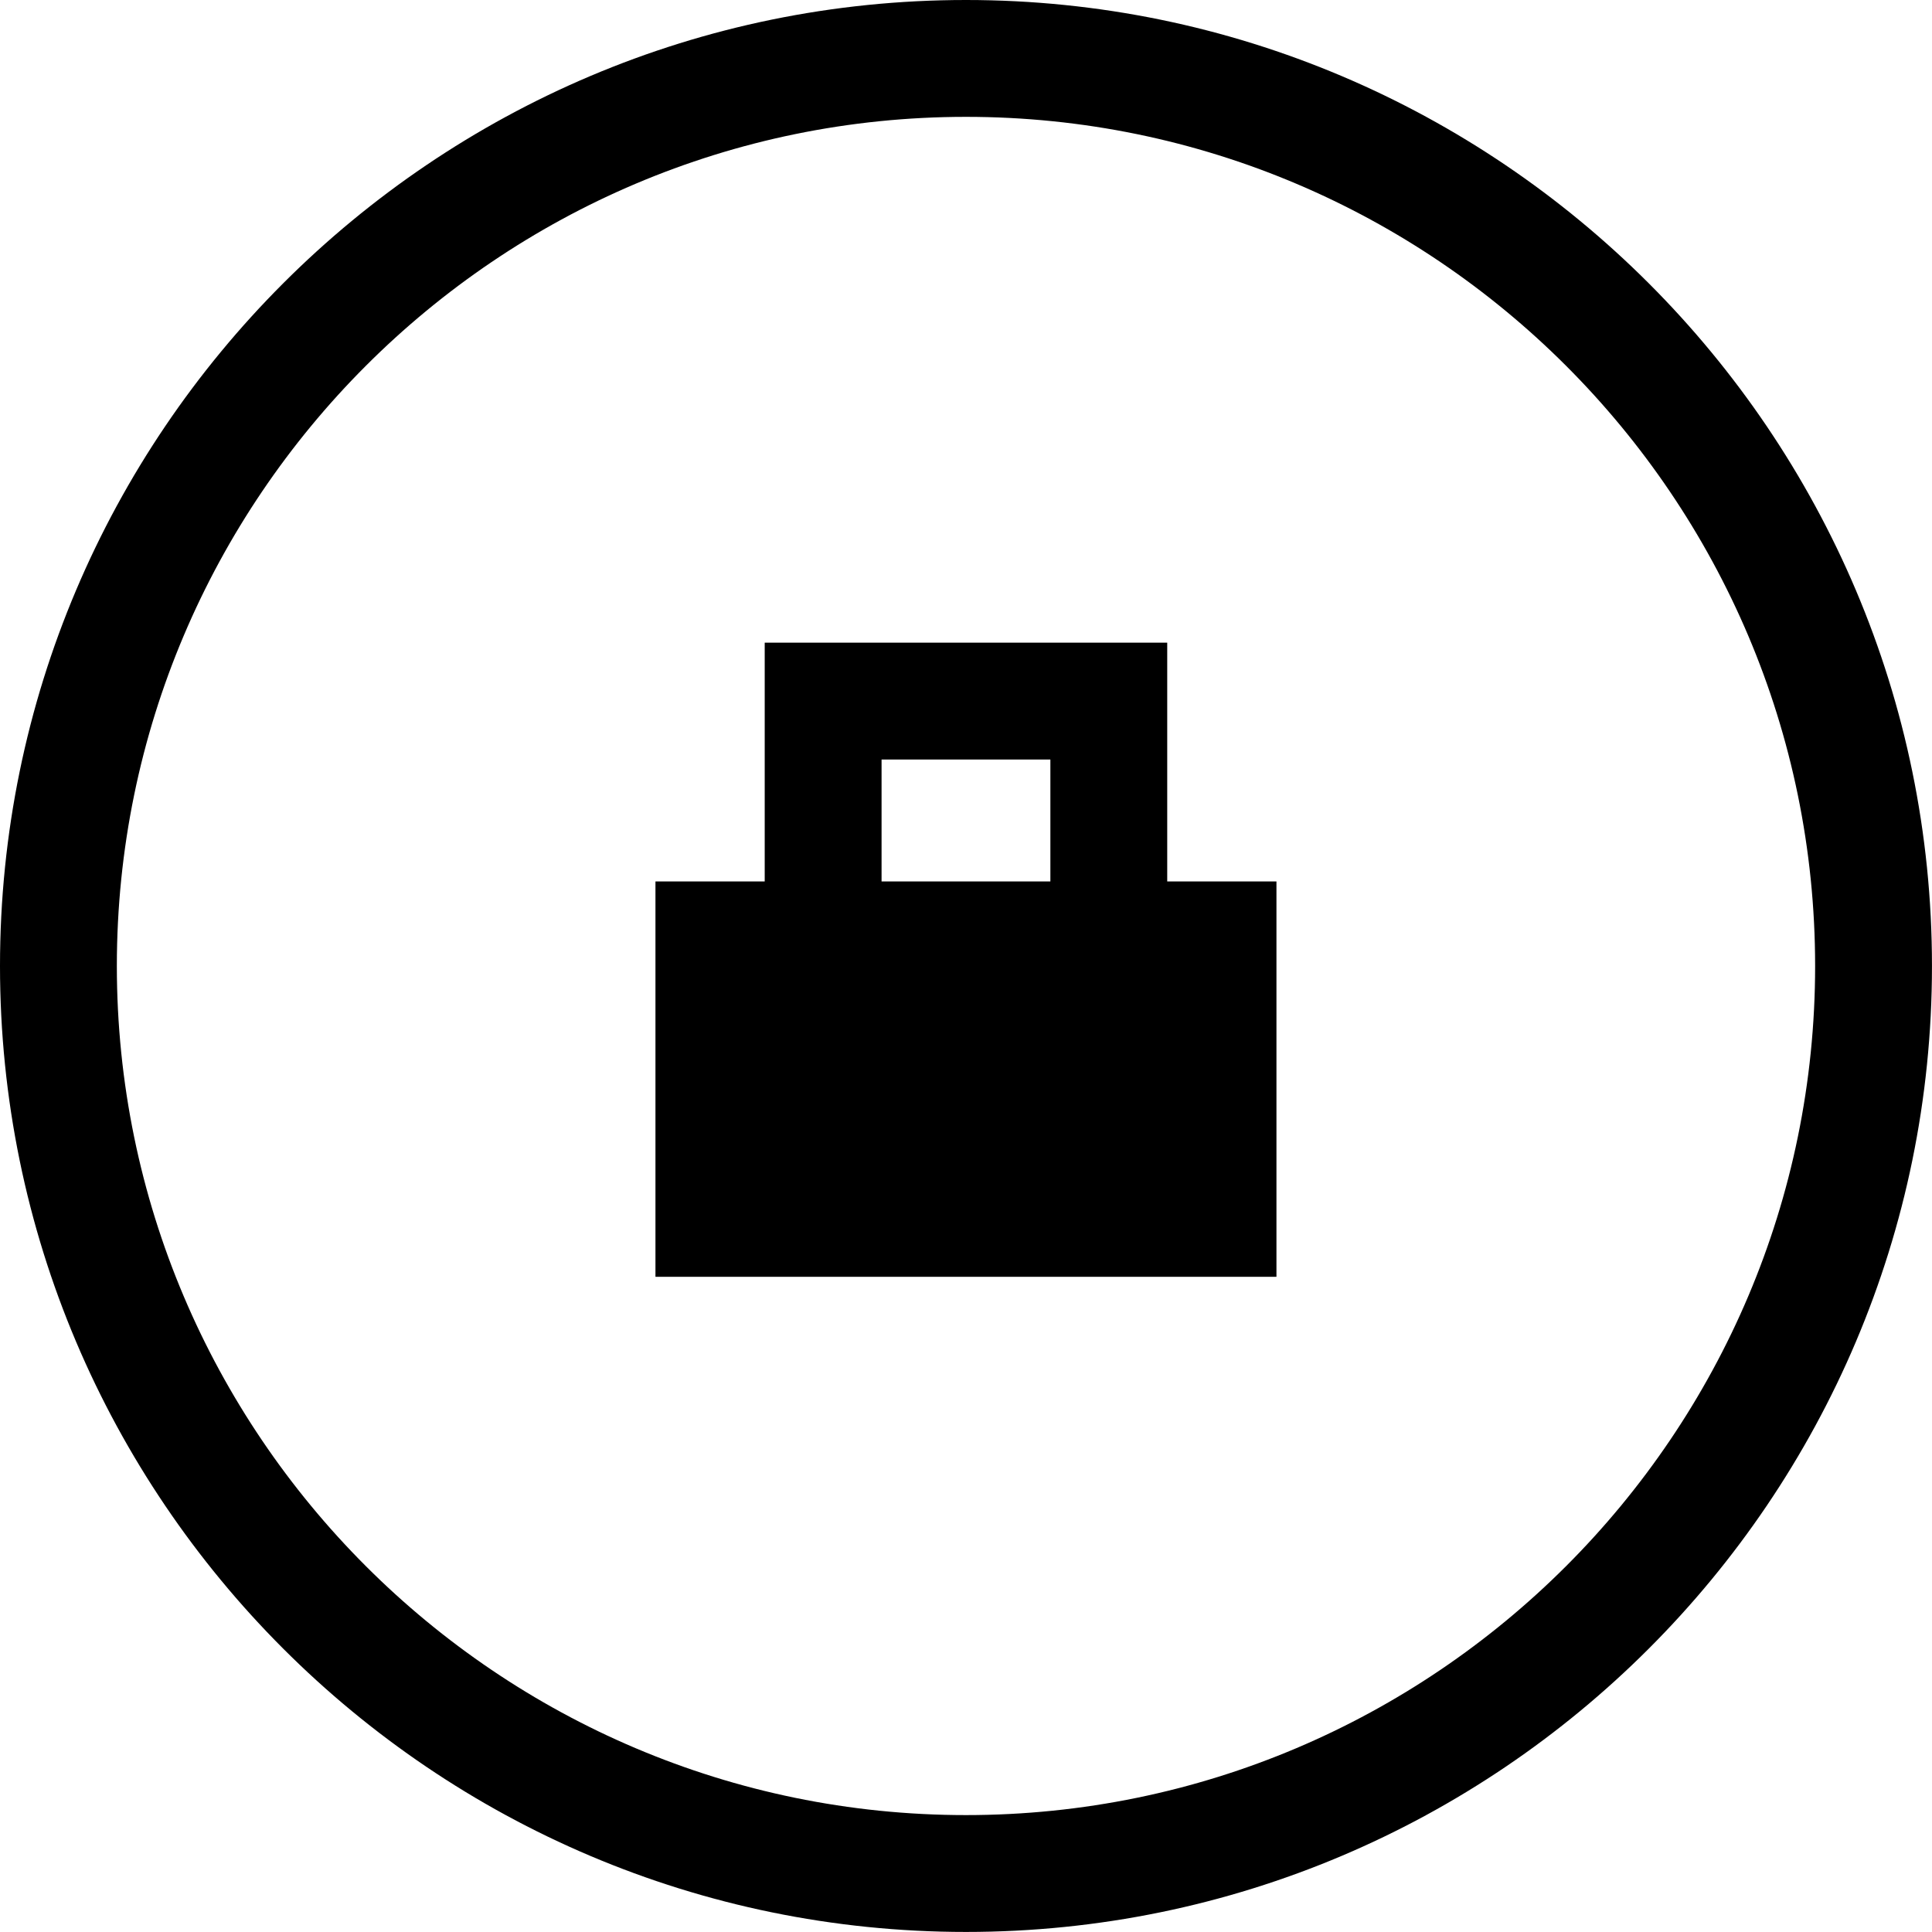 <?xml version="1.0" encoding="iso-8859-1"?>
<!-- Generator: Adobe Illustrator 16.0.4, SVG Export Plug-In . SVG Version: 6.00 Build 0)  -->
<!DOCTYPE svg PUBLIC "-//W3C//DTD SVG 1.1//EN" "http://www.w3.org/Graphics/SVG/1.1/DTD/svg11.dtd">
<svg version="1.1" id="Capa_1" xmlns="http://www.w3.org/2000/svg" xmlns:xlink="http://www.w3.org/1999/xlink" x="0px" y="0px"
	 width="66.137px" height="66.135px" viewBox="0 0 66.137 66.135" style="enable-background:new 0 0 66.137 66.135;"
	 xml:space="preserve">
<g>
	<path d="M33.068,66.135C14.834,66.135,0,51.301,0,33.068C0,14.834,14.834,0,33.068,0c18.233,0,33.068,14.834,33.068,33.068
		C66.137,51.301,51.302,66.135,33.068,66.135z M33.068,4C17.04,4,4,17.04,4,33.068s13.04,29.067,29.068,29.067
		c16.027,0,29.068-13.04,29.068-29.067S49.096,4,33.068,4z"/>
	<rect x="22.438" y="30.174" width="21.258" height="13.534"/>
	<path d="M39.957,36.264H26.178V22h13.779V36.264z M30.178,32.264h5.779V26h-5.779V32.264z"/>
</g>
<g>
</g>
<g>
</g>
<g>
</g>
<g>
</g>
<g>
</g>
<g>
</g>
<g>
</g>
<g>
</g>
<g>
</g>
<g>
</g>
<g>
</g>
<g>
</g>
<g>
</g>
<g>
</g>
<g>
</g>
</svg>
